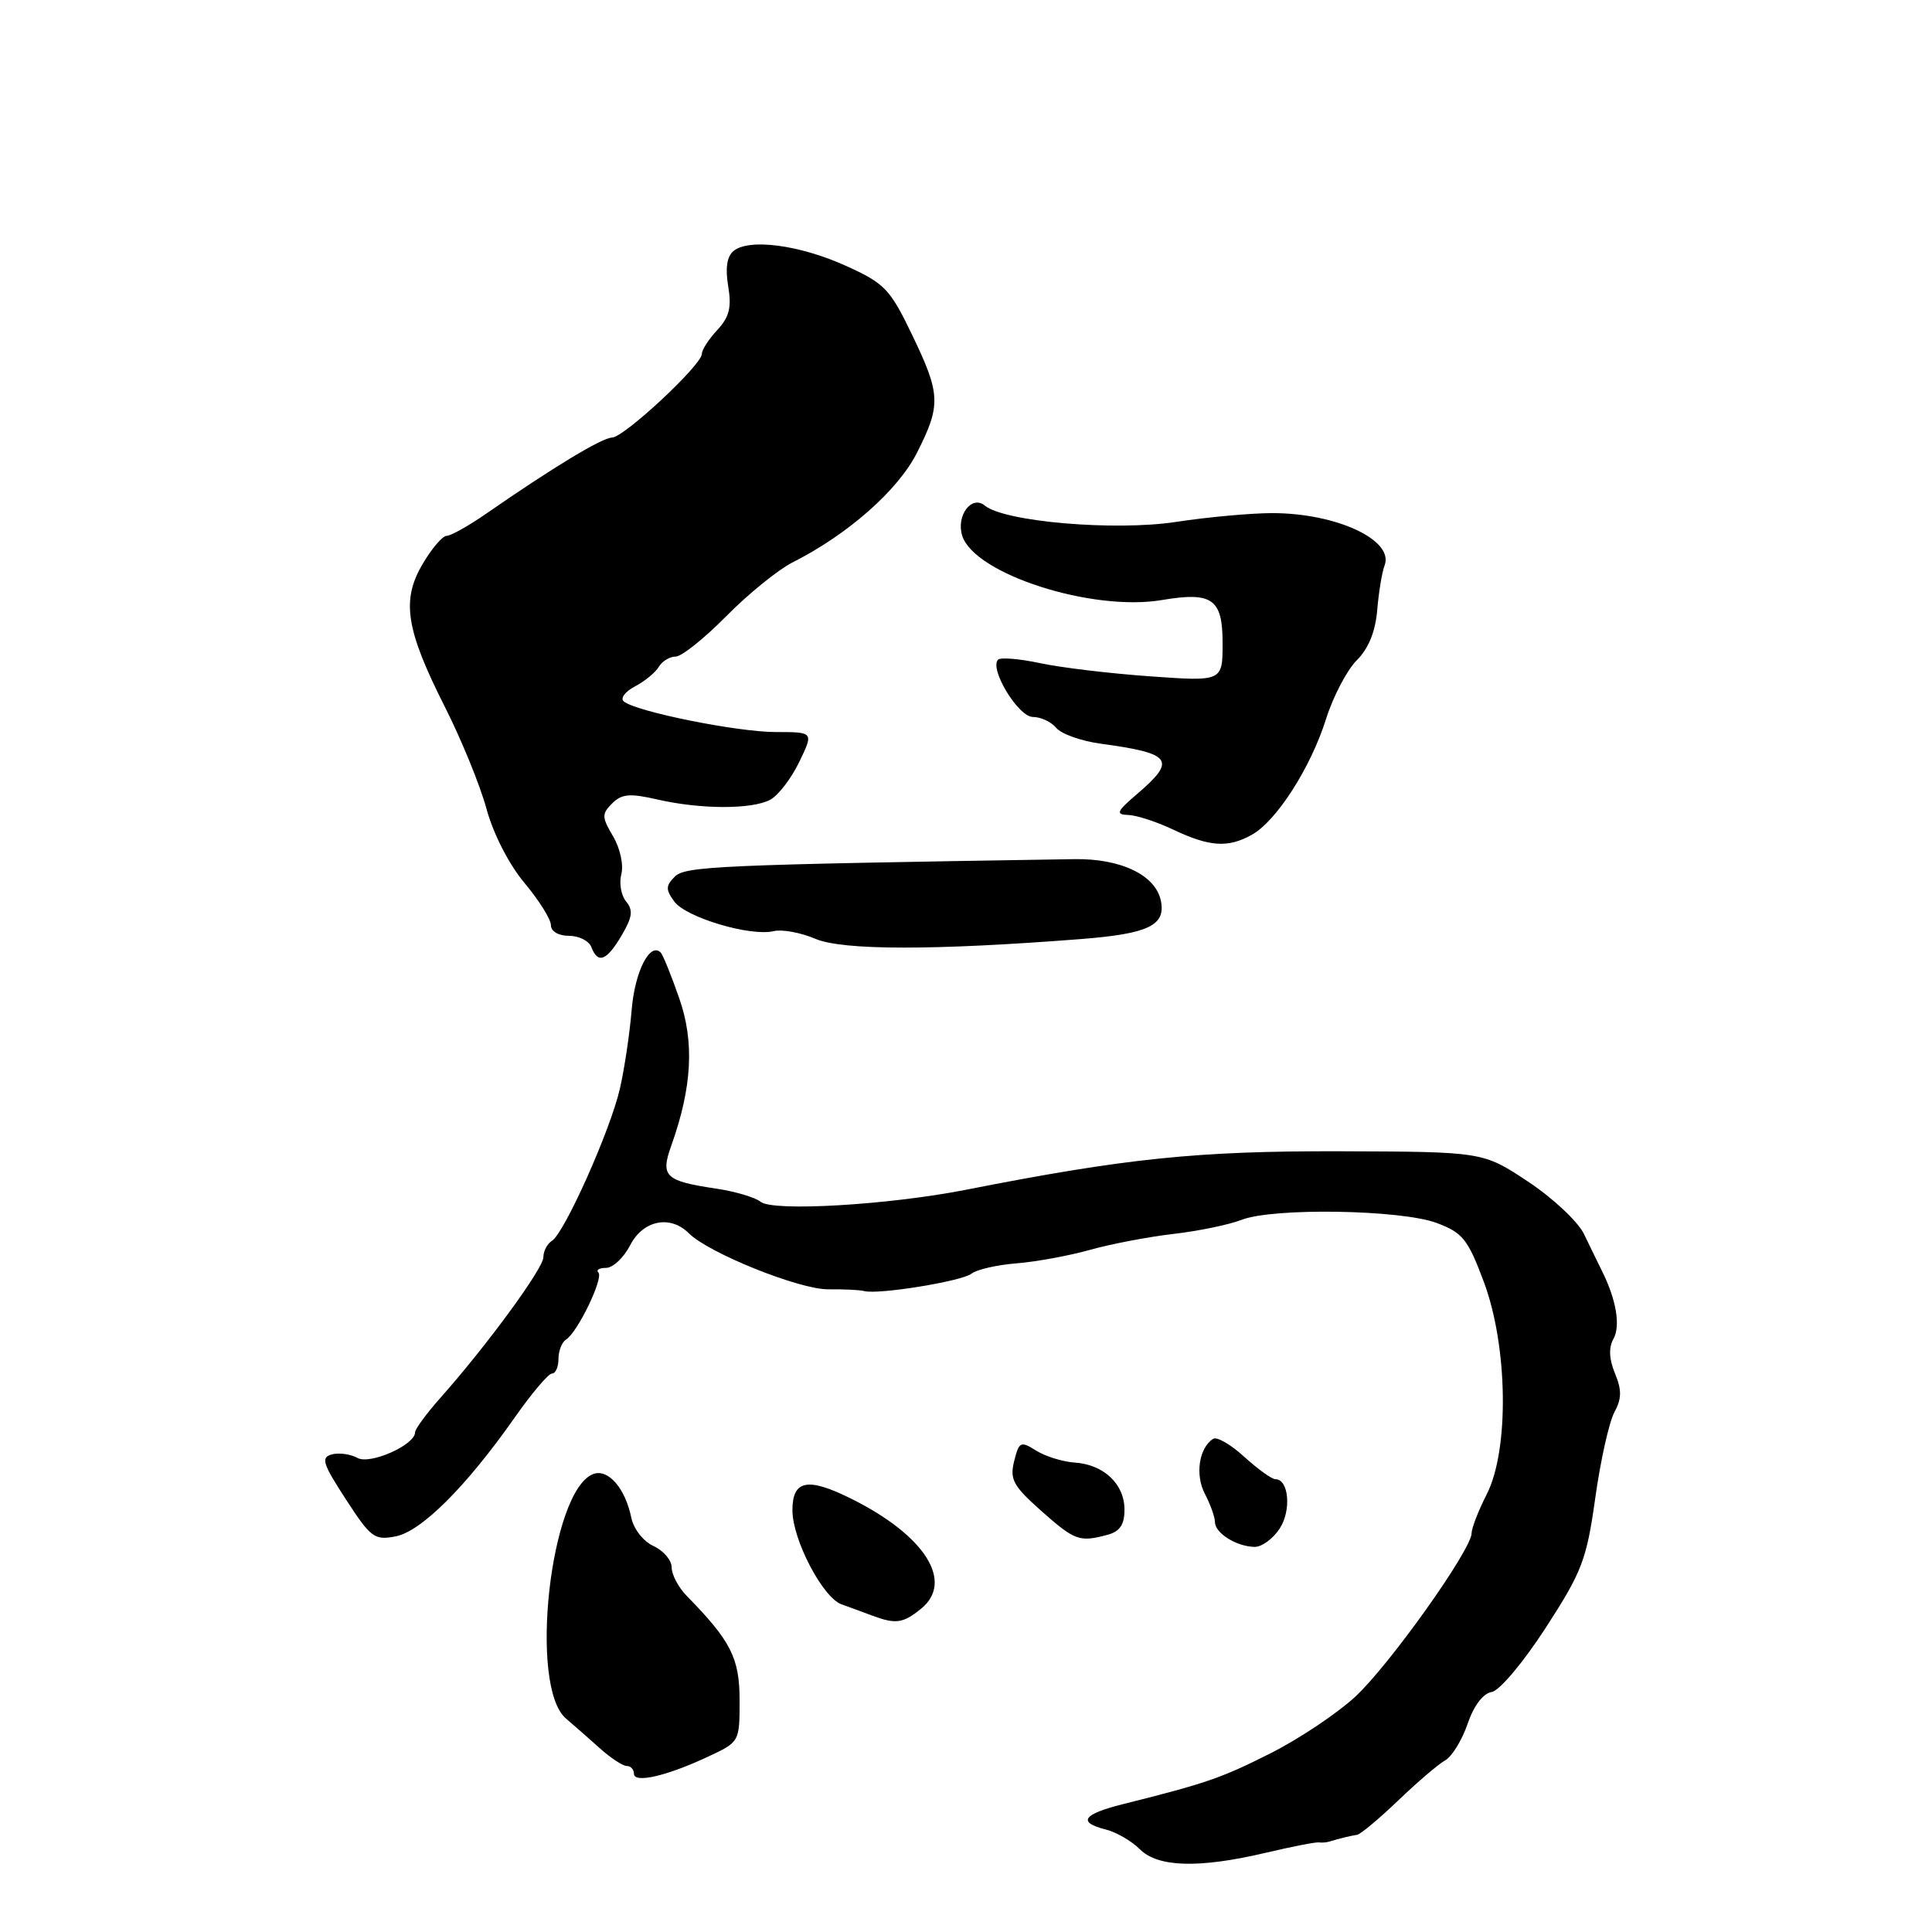 <?xml version="1.0" encoding="UTF-8" standalone="no"?>
<!DOCTYPE svg PUBLIC "-//W3C//DTD SVG 1.1//EN" "http://www.w3.org/Graphics/SVG/1.1/DTD/svg11.dtd" >
<svg xmlns="http://www.w3.org/2000/svg" xmlns:xlink="http://www.w3.org/1999/xlink" version="1.1" viewBox="0 0 256 256">
 <g >
 <path fill="currentColor"
d=" M 167.77 245.49 C 171.22 244.68 174.37 244.06 174.77 244.13 C 175.17 244.19 175.84 244.13 176.25 243.99 C 177.32 243.65 178.86 243.27 179.82 243.12 C 180.27 243.06 182.71 241.02 185.24 238.60 C 187.77 236.17 190.57 233.78 191.47 233.27 C 192.38 232.77 193.72 230.59 194.46 228.43 C 195.28 226.02 196.52 224.38 197.65 224.20 C 198.69 224.03 201.81 220.32 204.81 215.70 C 209.64 208.24 210.23 206.69 211.38 198.50 C 212.07 193.55 213.21 188.45 213.90 187.16 C 214.89 185.34 214.91 184.19 213.99 181.98 C 213.21 180.08 213.14 178.57 213.79 177.41 C 214.75 175.69 214.17 172.22 212.28 168.43 C 211.76 167.37 210.67 165.15 209.88 163.50 C 209.08 161.86 205.74 158.73 202.46 156.56 C 196.50 152.61 196.50 152.61 177.50 152.55 C 158.68 152.50 149.23 153.47 128.00 157.65 C 117.72 159.67 102.39 160.57 100.78 159.24 C 100.07 158.66 97.44 157.88 94.92 157.50 C 88.15 156.50 87.49 155.88 88.93 151.86 C 91.71 144.08 92.04 138.06 89.99 132.24 C 88.93 129.20 87.83 126.49 87.55 126.22 C 86.12 124.79 84.12 128.73 83.70 133.80 C 83.44 136.94 82.74 141.64 82.14 144.25 C 80.89 149.74 74.79 163.39 73.13 164.42 C 72.51 164.80 72.00 165.78 72.00 166.59 C 72.00 168.07 64.50 178.31 58.33 185.25 C 56.50 187.32 55.00 189.36 55.00 189.79 C 55.00 191.46 49.03 194.12 47.36 193.18 C 46.46 192.68 44.94 192.47 43.99 192.71 C 42.49 193.11 42.73 193.90 45.83 198.67 C 49.14 203.77 49.62 204.13 52.45 203.57 C 55.85 202.90 61.80 196.96 68.23 187.79 C 70.46 184.61 72.67 182.00 73.14 182.00 C 73.62 182.00 74.00 181.13 74.00 180.06 C 74.00 178.99 74.46 177.84 75.01 177.49 C 76.53 176.55 80.01 169.34 79.29 168.62 C 78.95 168.28 79.41 168.00 80.31 168.00 C 81.21 168.00 82.65 166.65 83.50 165.00 C 85.21 161.68 88.81 160.95 91.28 163.42 C 93.90 166.04 105.94 170.88 109.75 170.84 C 111.81 170.82 113.95 170.92 114.50 171.07 C 116.34 171.58 127.48 169.77 128.74 168.76 C 129.42 168.22 132.09 167.61 134.68 167.40 C 137.26 167.20 141.66 166.39 144.44 165.61 C 147.22 164.83 152.20 163.88 155.50 163.50 C 158.80 163.12 162.85 162.28 164.50 161.64 C 168.70 160.00 185.61 160.28 190.37 162.05 C 193.81 163.34 194.50 164.19 196.62 169.87 C 199.81 178.41 200.00 192.12 197.00 198.00 C 195.90 200.16 195.00 202.47 195.00 203.14 C 195.00 205.33 184.08 220.67 179.56 224.84 C 177.14 227.07 172.09 230.44 168.33 232.33 C 161.83 235.61 159.79 236.31 148.75 239.07 C 143.46 240.40 142.74 241.47 146.53 242.42 C 147.91 242.77 149.94 243.94 151.03 245.03 C 153.44 247.44 158.87 247.59 167.77 245.49 Z  M 93.75 232.80 C 98.00 230.82 98.00 230.82 98.00 225.31 C 98.00 219.71 96.86 217.45 90.99 211.46 C 89.90 210.35 89.00 208.65 89.00 207.69 C 89.00 206.74 87.92 205.47 86.60 204.86 C 85.26 204.26 83.97 202.61 83.66 201.14 C 82.85 197.18 80.57 194.57 78.60 195.32 C 72.90 197.51 70.01 223.50 75.00 227.72 C 75.97 228.55 77.97 230.30 79.43 231.61 C 80.89 232.93 82.52 234.00 83.05 234.00 C 83.57 234.00 84.00 234.46 84.00 235.02 C 84.00 236.33 88.27 235.36 93.75 232.80 Z  M 122.04 213.17 C 126.46 209.59 122.58 203.46 112.82 198.60 C 107.02 195.71 105.00 196.10 105.00 200.12 C 105.00 204.00 109.01 211.68 111.50 212.58 C 112.60 212.97 114.40 213.64 115.50 214.05 C 118.68 215.24 119.64 215.12 122.04 213.17 Z  M 169.56 202.55 C 171.14 200.14 170.78 196.00 168.99 196.00 C 168.52 196.00 166.67 194.67 164.89 193.05 C 163.11 191.42 161.25 190.34 160.76 190.65 C 158.88 191.81 158.33 195.41 159.65 197.94 C 160.39 199.35 160.99 201.04 160.99 201.70 C 161.00 203.15 163.85 204.93 166.23 204.97 C 167.18 204.99 168.68 203.90 169.56 202.55 Z  M 146.75 203.37 C 148.39 202.93 149.00 202.02 149.00 200.04 C 149.00 196.65 146.28 194.07 142.42 193.80 C 140.82 193.69 138.51 192.98 137.29 192.21 C 135.24 190.92 135.03 191.02 134.38 193.61 C 133.78 196.03 134.25 196.89 137.97 200.20 C 142.43 204.15 143.03 204.37 146.75 203.37 Z  M 82.37 123.95 C 83.79 121.54 83.92 120.61 82.97 119.46 C 82.30 118.66 82.02 117.03 82.33 115.83 C 82.65 114.61 82.17 112.40 81.24 110.82 C 79.73 108.28 79.72 107.85 81.11 106.46 C 82.38 105.19 83.46 105.10 87.08 105.93 C 92.82 107.25 99.62 107.27 102.06 105.97 C 103.12 105.40 104.85 103.15 105.90 100.97 C 107.82 97.00 107.82 97.00 102.80 97.00 C 97.69 97.00 84.20 94.28 82.64 92.93 C 82.17 92.52 82.85 91.63 84.14 90.95 C 85.44 90.27 86.86 89.10 87.30 88.35 C 87.74 87.61 88.74 87.00 89.53 87.00 C 90.31 87.00 93.33 84.59 96.23 81.65 C 99.13 78.71 103.08 75.51 105.00 74.53 C 112.33 70.84 118.98 64.98 121.50 60.00 C 124.71 53.66 124.65 52.23 120.83 44.31 C 117.93 38.28 117.21 37.54 112.08 35.22 C 105.97 32.45 99.24 31.56 97.19 33.26 C 96.32 33.98 96.09 35.55 96.49 37.93 C 96.96 40.73 96.64 42.01 95.05 43.72 C 93.92 44.93 93.00 46.35 93.00 46.89 C 93.00 48.35 82.70 57.95 81.10 57.98 C 79.77 58.00 73.30 61.91 64.34 68.12 C 62.05 69.70 59.73 71.00 59.19 71.00 C 58.64 71.00 57.21 72.67 56.01 74.72 C 53.16 79.53 53.76 83.39 58.95 93.67 C 61.13 97.97 63.61 104.05 64.46 107.16 C 65.36 110.48 67.44 114.54 69.50 117.00 C 71.43 119.30 73.00 121.82 73.00 122.59 C 73.00 123.41 74.00 124.00 75.39 124.00 C 76.71 124.00 78.05 124.67 78.36 125.50 C 79.23 127.77 80.38 127.32 82.37 123.95 Z  M 143.23 124.43 C 152.14 123.73 154.47 122.63 153.83 119.40 C 153.16 115.97 148.55 113.74 142.34 113.84 C 95.12 114.59 90.80 114.77 89.41 116.16 C 88.20 117.38 88.19 117.87 89.35 119.46 C 90.89 121.57 99.44 124.12 102.52 123.38 C 103.63 123.12 106.10 123.57 108.02 124.39 C 111.63 125.94 123.74 125.95 143.23 124.43 Z  M 165.86 110.62 C 169.13 108.81 173.66 101.75 175.70 95.29 C 176.64 92.31 178.47 88.80 179.77 87.50 C 181.34 85.94 182.25 83.69 182.49 80.82 C 182.69 78.44 183.13 75.80 183.46 74.94 C 184.77 71.58 177.12 68.00 168.60 67.99 C 165.80 67.99 160.04 68.51 155.81 69.16 C 147.71 70.39 133.08 69.14 130.49 66.99 C 128.75 65.55 126.66 68.34 127.50 70.99 C 129.11 76.06 144.68 81.07 153.95 79.51 C 160.64 78.38 162.00 79.35 162.00 85.21 C 162.00 90.30 162.00 90.30 152.43 89.62 C 147.17 89.25 140.62 88.47 137.86 87.88 C 135.11 87.29 132.59 87.08 132.25 87.41 C 131.05 88.61 134.93 95.00 136.86 95.00 C 137.90 95.00 139.30 95.65 139.96 96.45 C 140.62 97.25 143.26 98.19 145.83 98.54 C 155.27 99.82 155.93 100.70 150.75 105.14 C 147.95 107.53 147.78 107.93 149.50 107.99 C 150.60 108.02 153.30 108.90 155.50 109.95 C 160.29 112.21 162.71 112.37 165.86 110.62 Z "/>
</g>
</svg>